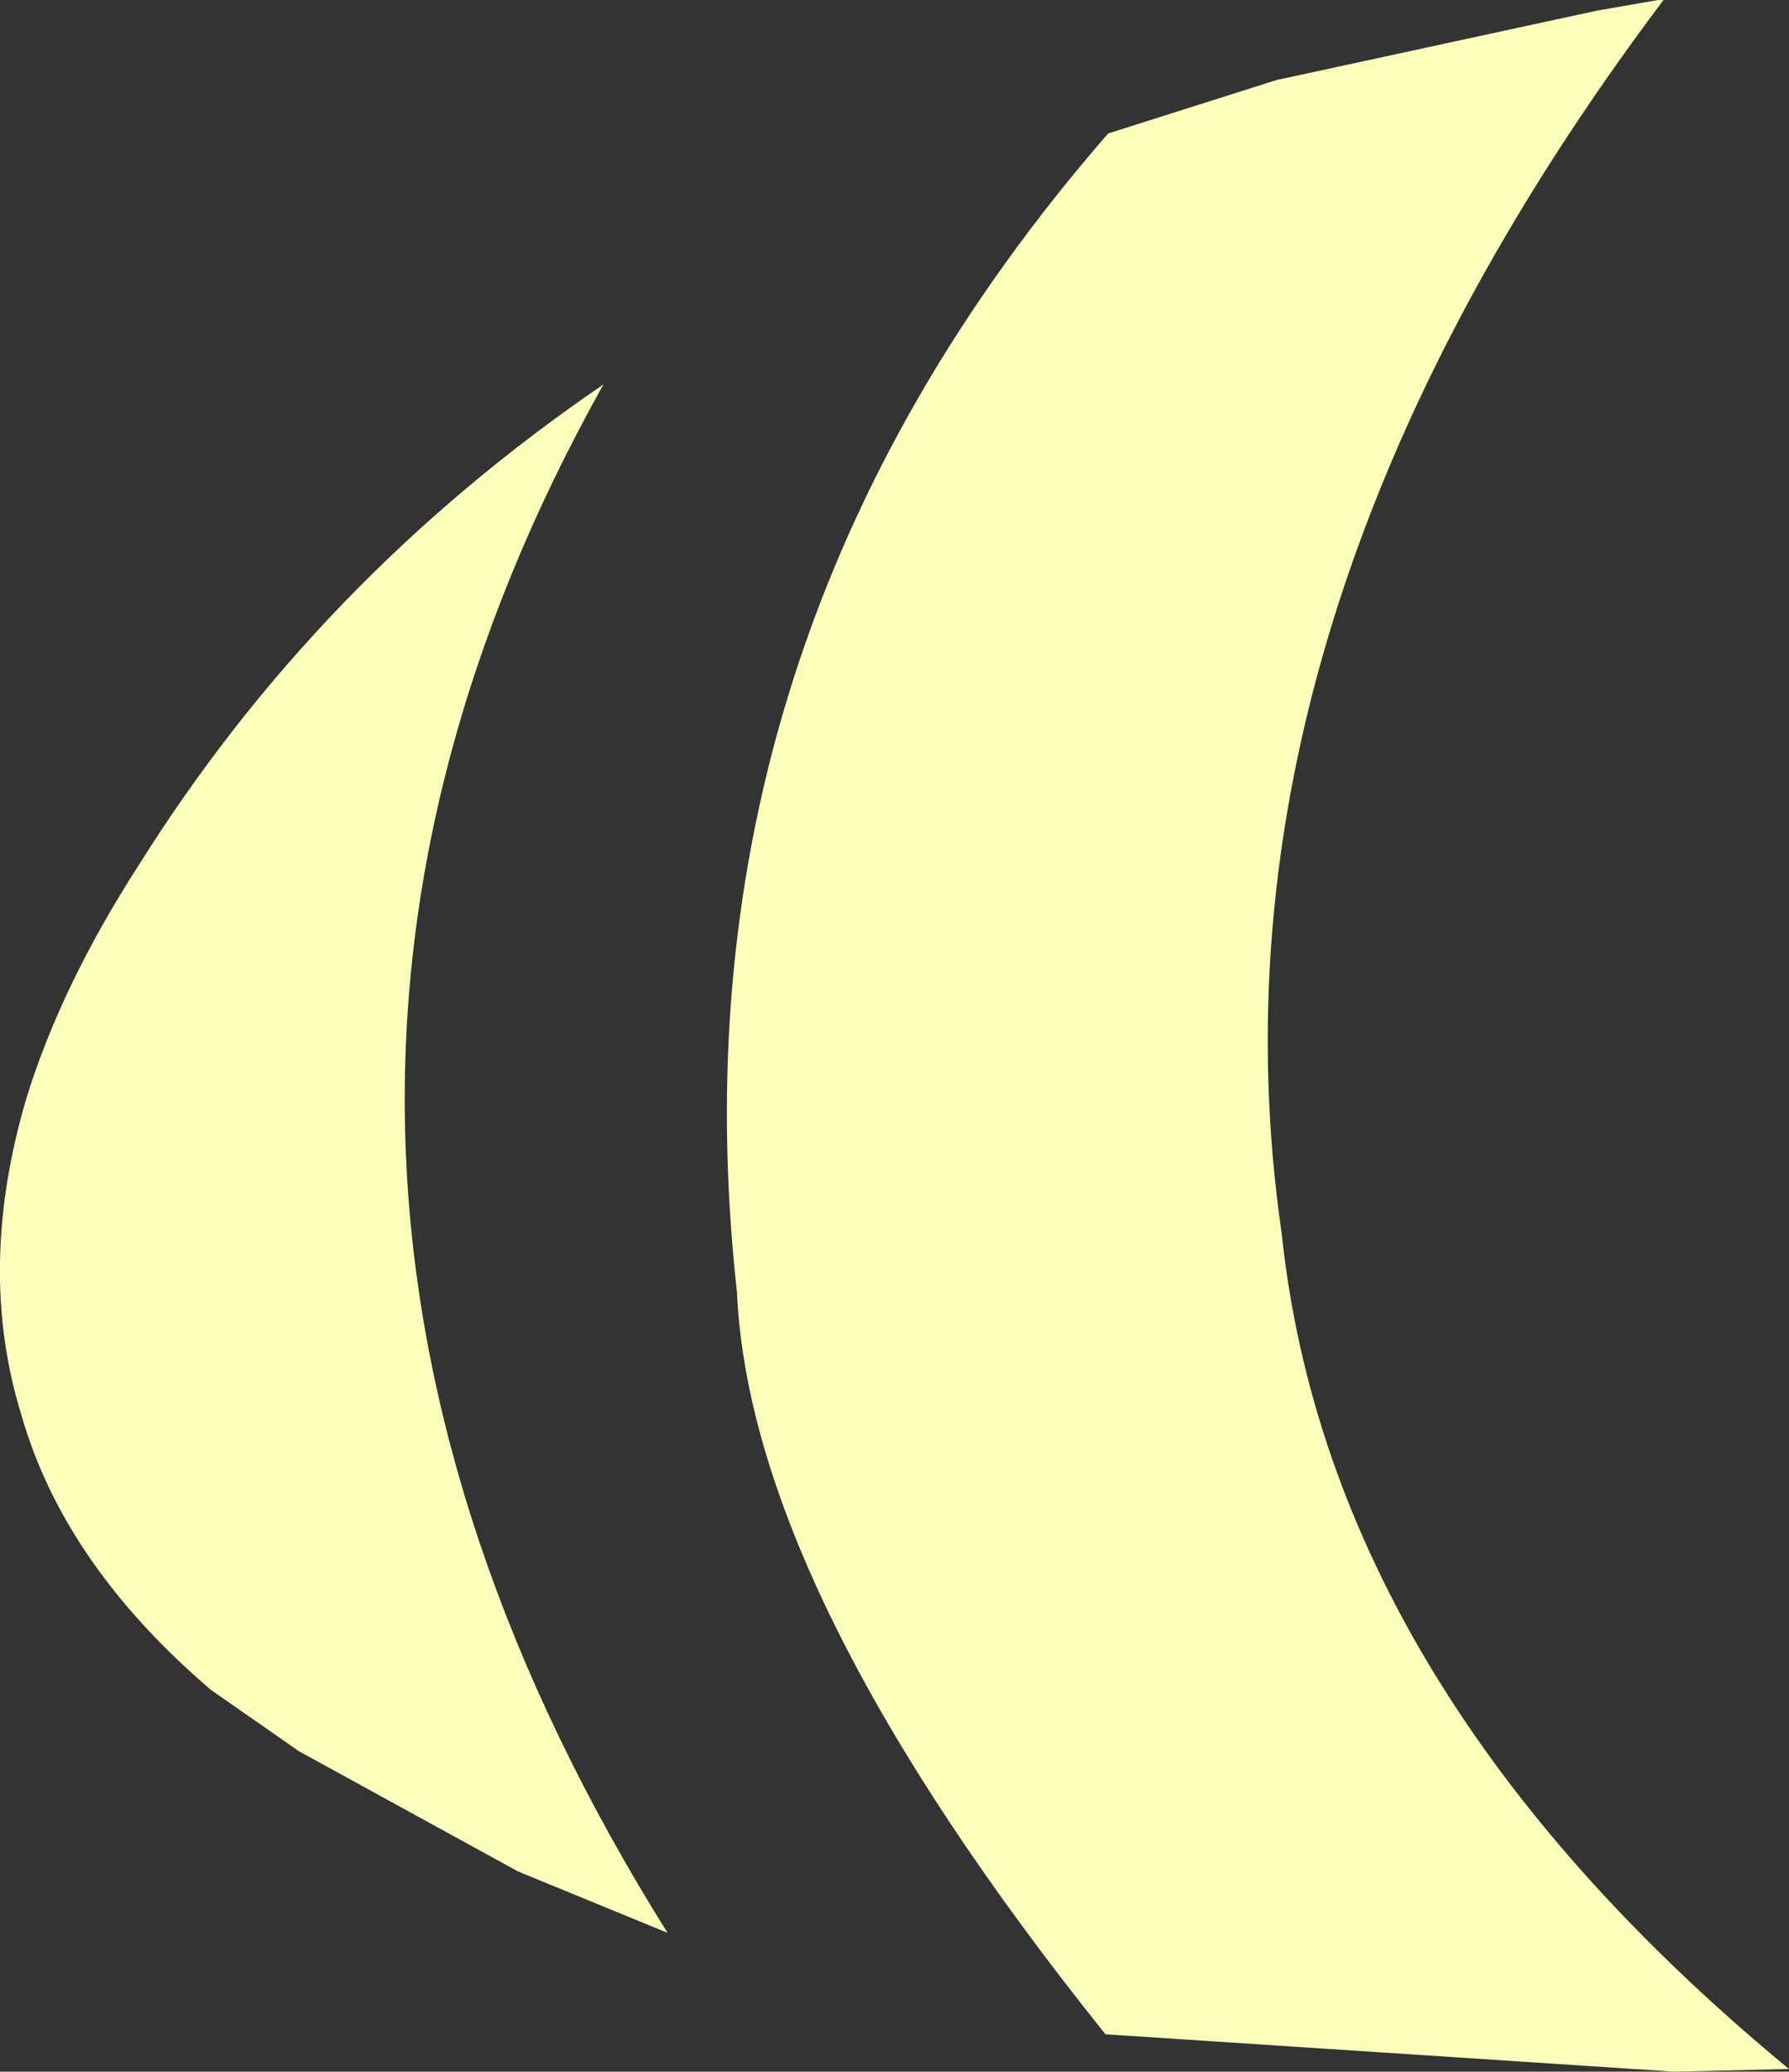 <?xml version="1.0" encoding="UTF-8" standalone="no"?>
<svg xmlns:xlink="http://www.w3.org/1999/xlink" height="38.8px" width="33.5px" xmlns="http://www.w3.org/2000/svg">
  <rect width="100%" height="100%" fill="#333333" stroke="none"/>
  <g transform="matrix(1.0, 0.0, 0.0, 1.0, 16.75, 19.4)">
    <path d="M13.15 -19.2 L14.3 -19.4 14.4 -19.4 Q5.6 -7.7 7.25 3.7 8.15 12.25 16.75 19.35 L14.6 19.4 3.95 18.7 Q-2.7 10.4 -2.95 4.8 -4.3 -7.35 4.0 -16.9 L7.15 -17.9 13.15 -19.2 M-16.25 1.15 Q-15.6 -0.95 -14.15 -3.2 -10.8 -8.55 -5.45 -12.2 -13.45 2.1 -4.25 16.8 L-7.05 15.65 -11.15 13.4 -12.8 12.25 Q-15.55 9.9 -16.35 7.1 -17.2 4.35 -16.25 1.15" fill="#fcffbb" fill-rule="evenodd" stroke="none"/>
  </g>
</svg>
